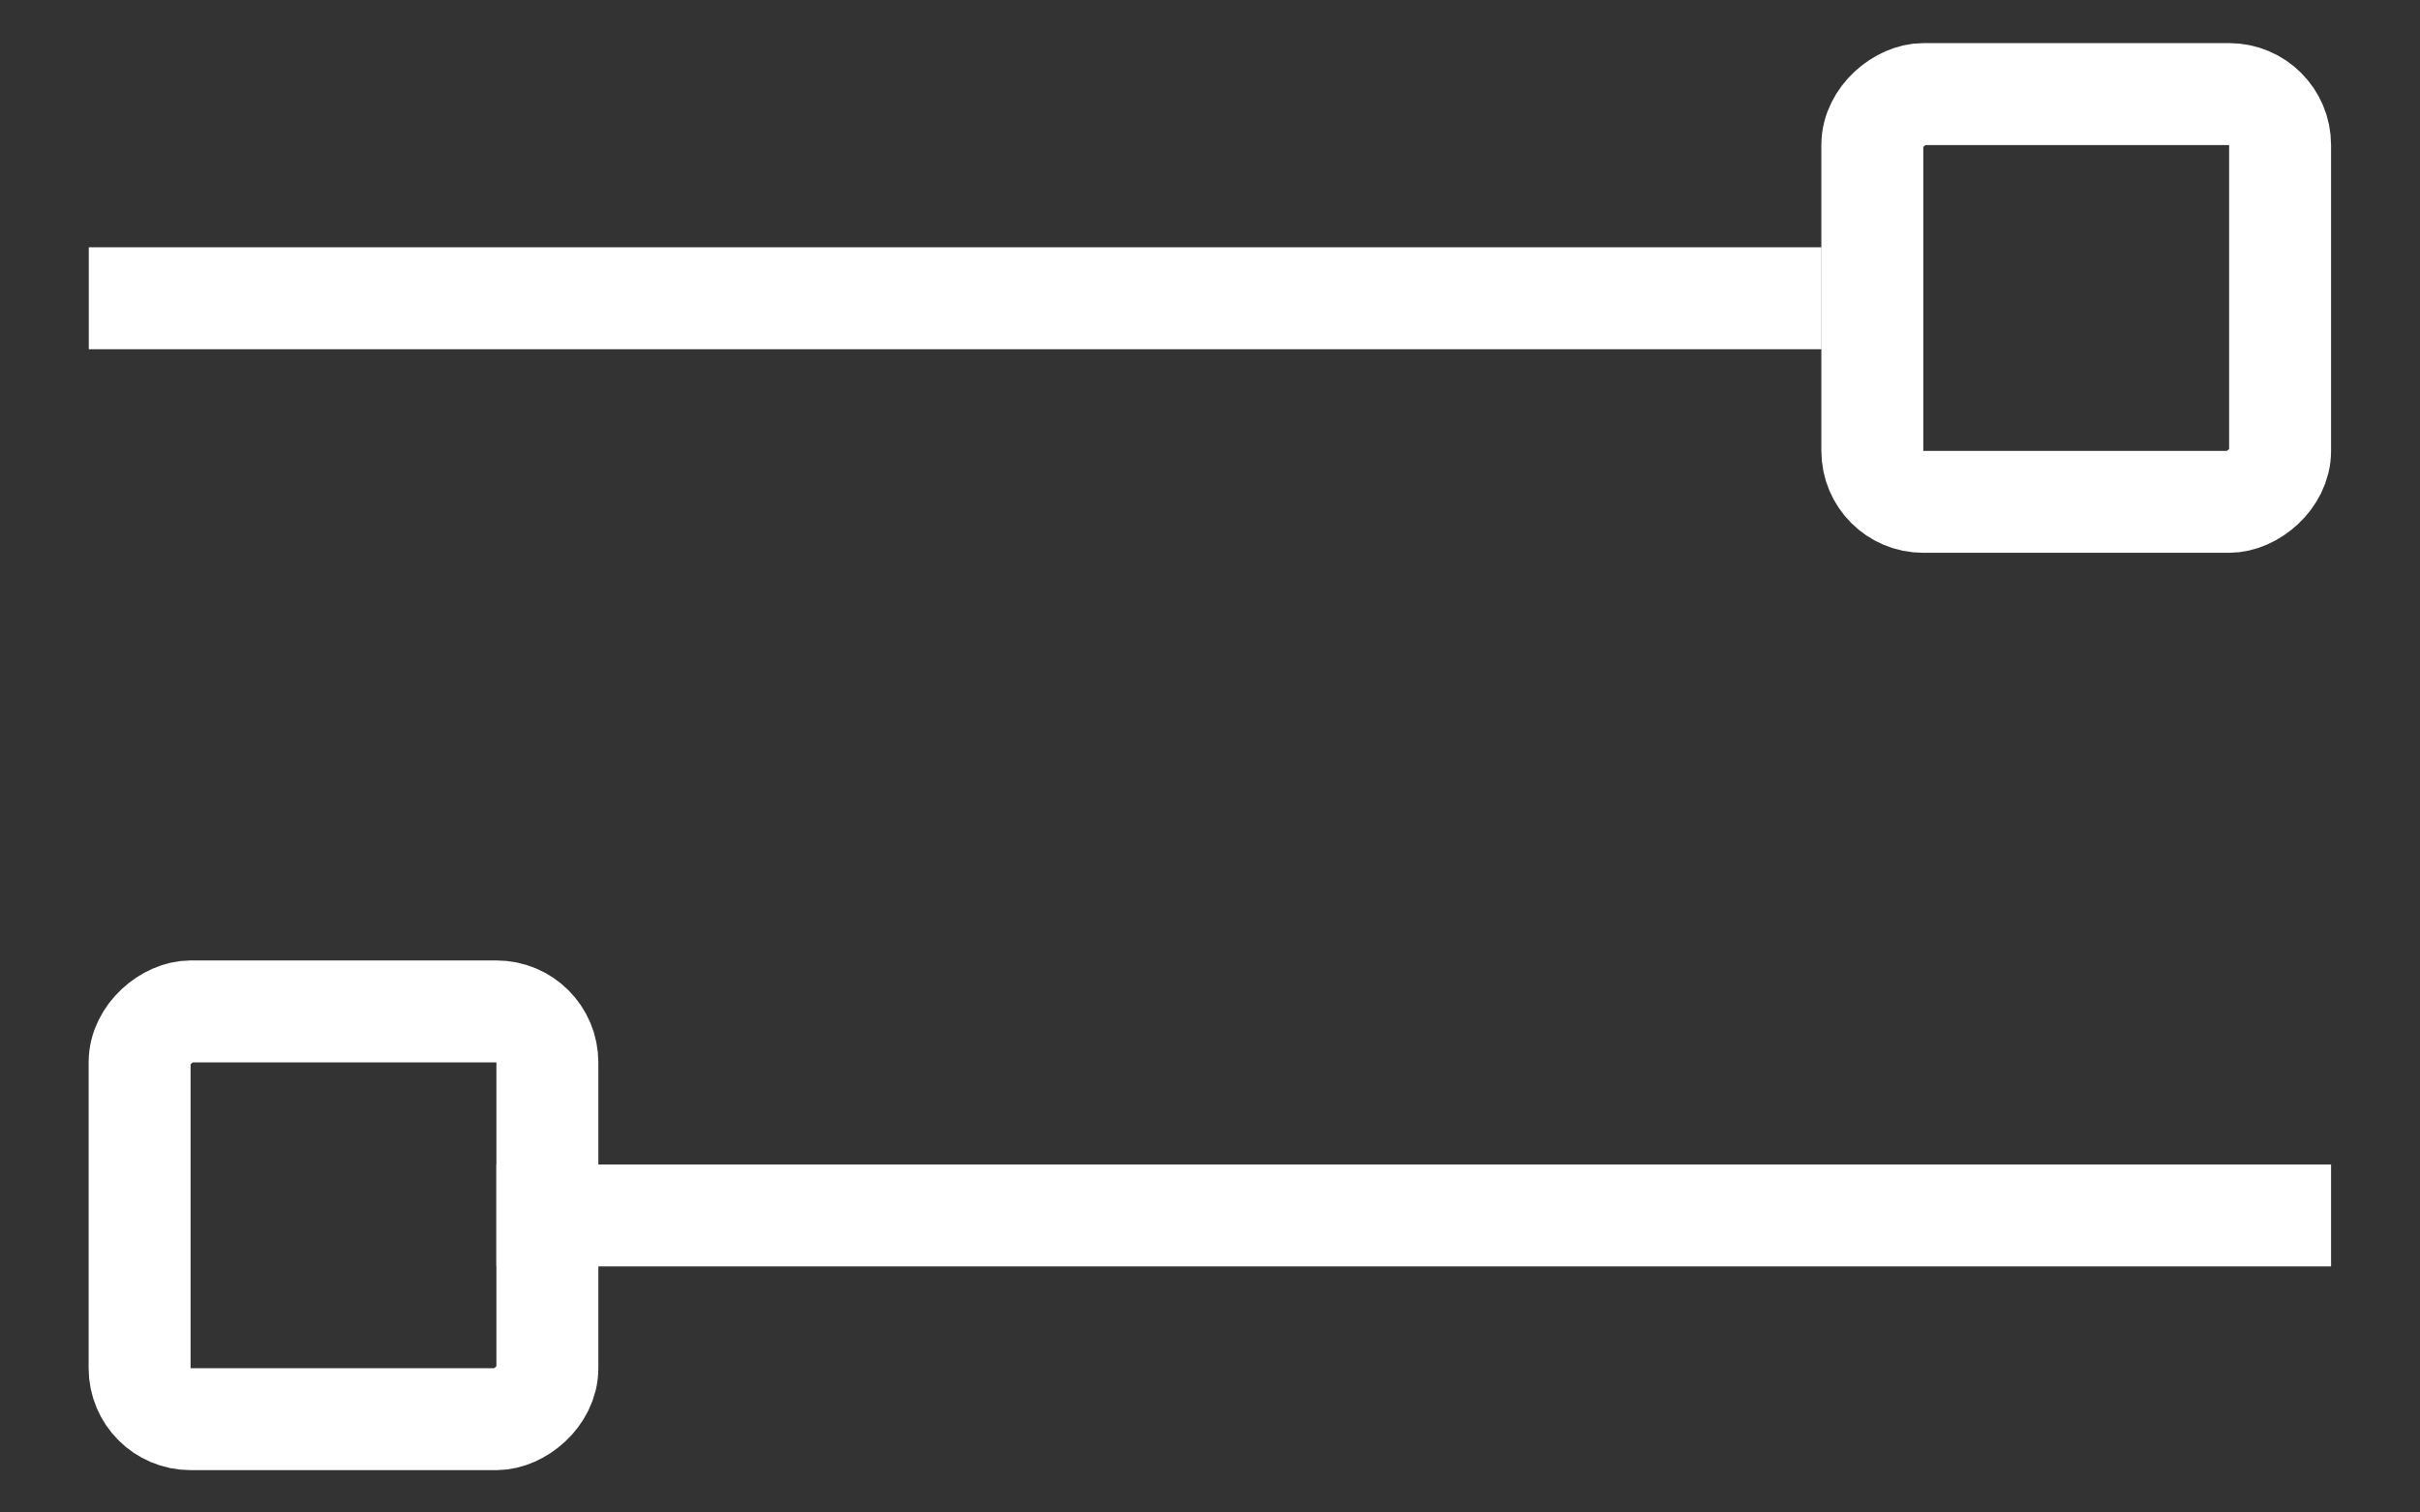 <svg width="16" height="10" viewBox="0 0 16 10" fill="none" xmlns="http://www.w3.org/2000/svg">
<rect x="0" y="0" width="16" height="10" fill="#333333" stroke="none"/>
<line x1="12.043" y1="1.972" x2="0.587" y2="1.972" stroke="white" stroke-width="0.674"/>
<line x1="15.412" y1="8.036" x2="3.282" y2="8.036" stroke="white" stroke-width="0.674"/>
<rect x="15.075" y="0.622" width="2.696" height="2.696" rx="0.337" transform="rotate(90 15.075 0.622)" stroke="white" stroke-width="0.674"/>
<rect x="3.619" y="6.687" width="2.696" height="2.696" rx="0.337" transform="rotate(90 3.619 6.687)" stroke="white" stroke-width="0.674"/>
</svg>
